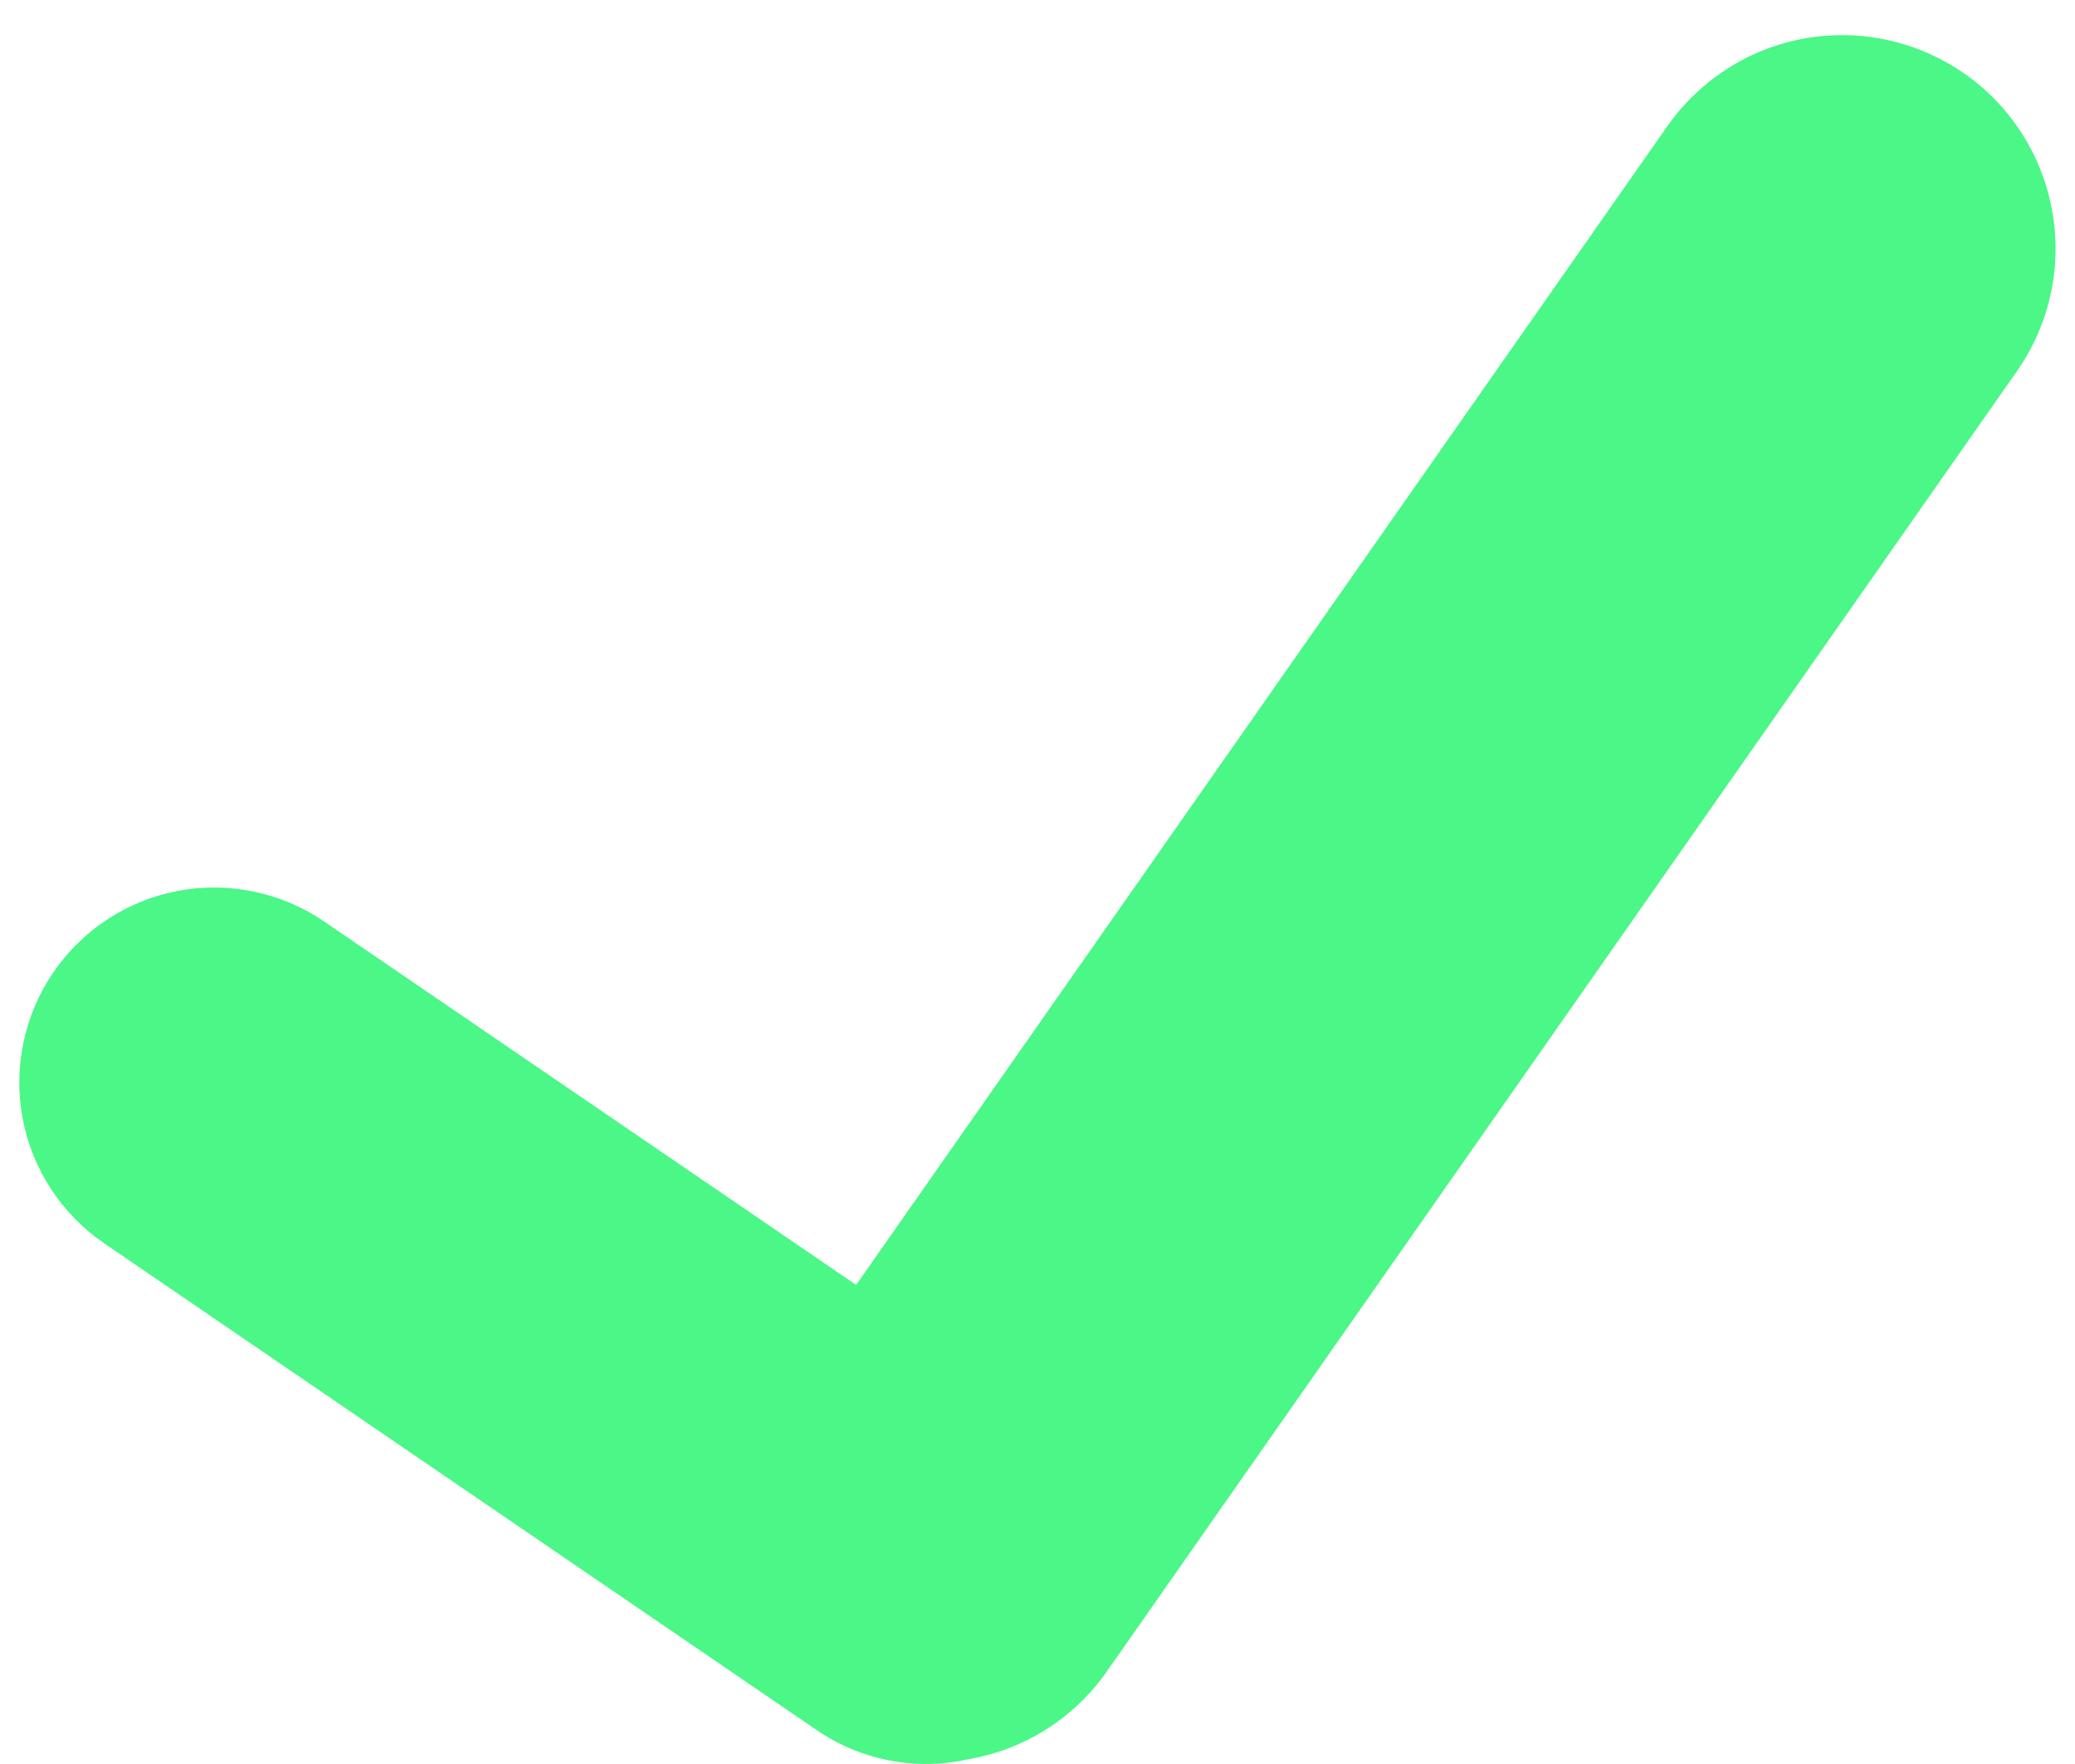 <svg width="20" height="17" viewBox="0 0 20 17" fill="none" xmlns="http://www.w3.org/2000/svg">
<path d="M18.934 0.71C18.713 0.555 18.463 0.446 18.2 0.387C17.936 0.329 17.663 0.323 17.397 0.37C17.131 0.417 16.877 0.516 16.65 0.662C16.422 0.807 16.225 0.996 16.07 1.217L8.252 12.383L3.125 8.881C2.714 8.6 2.208 8.494 1.718 8.585C1.229 8.677 0.795 8.96 0.514 9.371C0.233 9.782 0.127 10.288 0.218 10.778C0.31 11.268 0.593 11.701 1.004 11.982L7.876 16.676C8.088 16.82 8.327 16.919 8.579 16.967C8.83 17.015 9.089 17.01 9.339 16.953C9.606 16.907 9.86 16.808 10.089 16.663C10.317 16.518 10.514 16.329 10.669 16.107L19.441 3.576C19.754 3.128 19.876 2.575 19.781 2.038C19.686 1.5 19.381 1.022 18.934 0.709" fill="#4AF787"/>
</svg>
